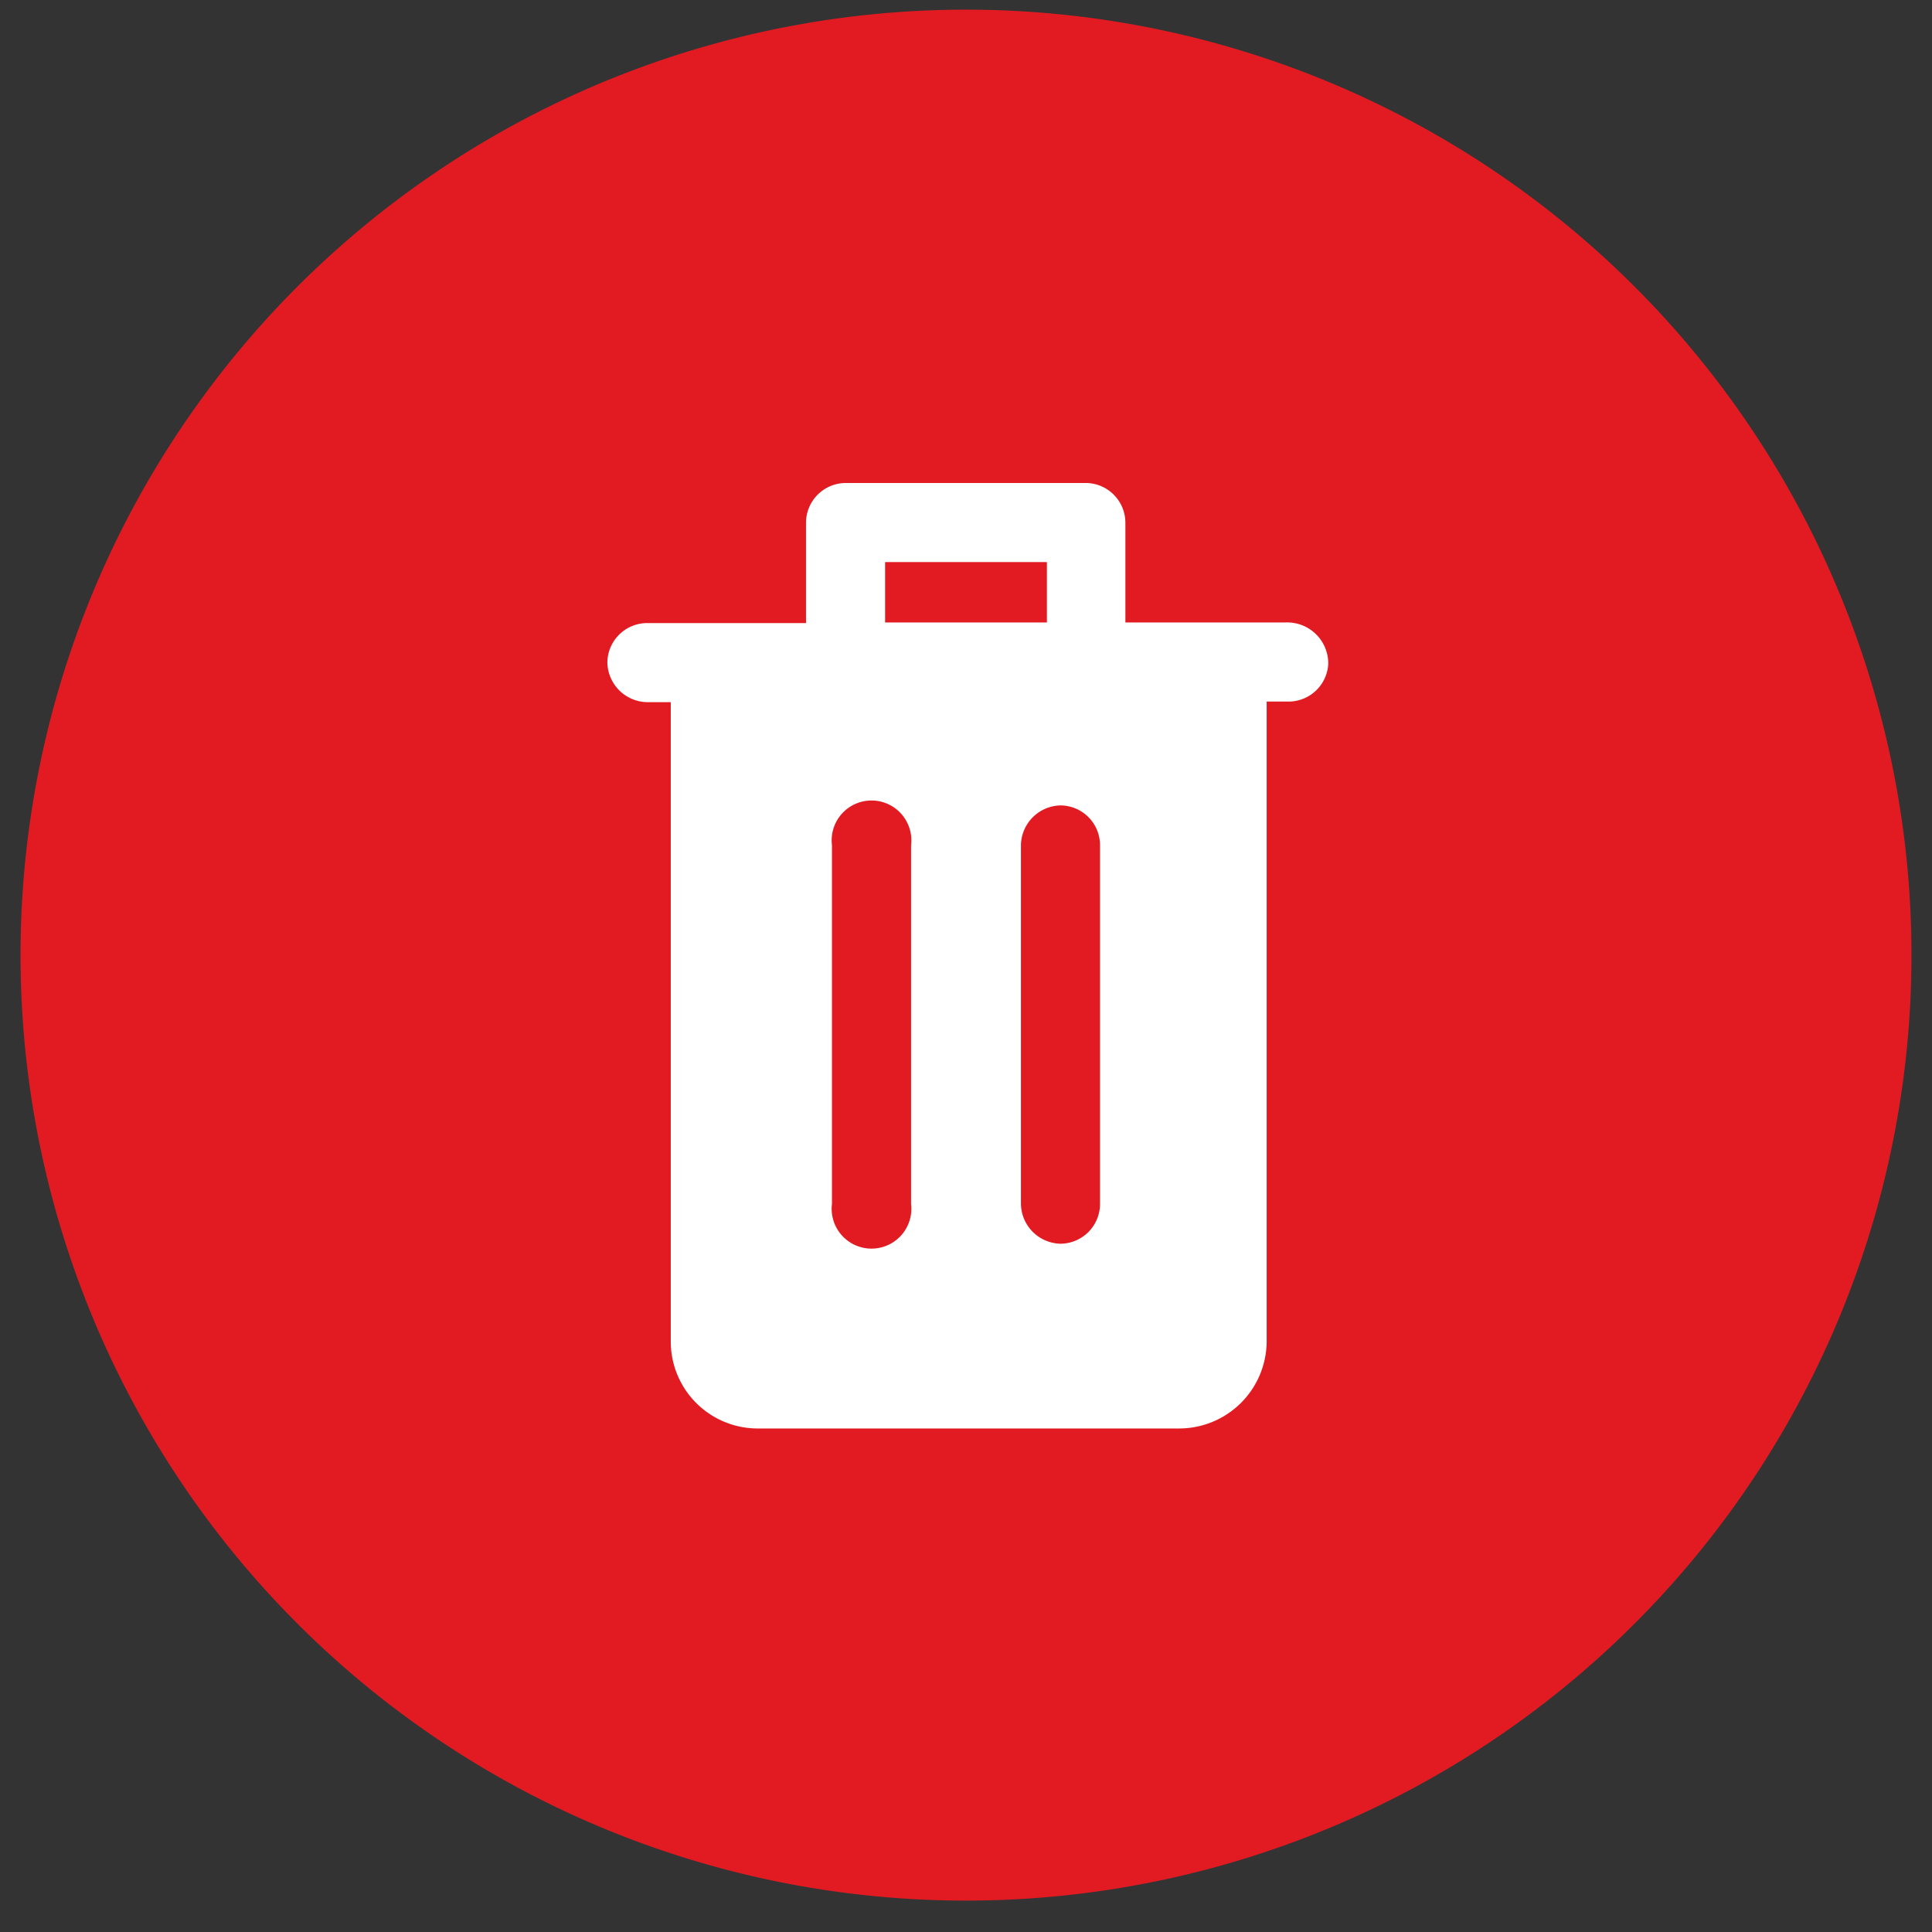 <svg id="Layer_1" data-name="Layer 1" xmlns="http://www.w3.org/2000/svg" viewBox="0 0 32 32"><rect x="0" y="0" width="32" height="32" fill="#333333" stroke="none"/><defs><style>.cls-1{fill:#e21b22;}.cls-2{fill:#fff;}</style></defs><title>DELET</title><path class="cls-1" d="M16,31.48A15.66,15.66,0,1,0,.34,15.82,15.66,15.66,0,0,0,16,31.48Z"/><path class="cls-2" d="M21.29,10.31H18.64V8.65A.66.66,0,0,0,18,8H14a.66.66,0,0,0-.65.66v1.66H10.72a.66.66,0,0,0-.66.65.67.67,0,0,0,.66.66h.39v10.6a1.44,1.44,0,0,0,1.43,1.43h7a1.45,1.45,0,0,0,1.44-1.43V11.62h.39A.66.66,0,0,0,22,11,.68.68,0,0,0,21.29,10.31Zm-6.63-1h2.68v1H14.66Zm.43,10.63a.66.66,0,1,1-1.31,0V14a.66.66,0,1,1,1.31,0Zm3.13,0a.66.66,0,0,1-.65.66.67.67,0,0,1-.66-.66V14a.67.67,0,0,1,.66-.66.66.66,0,0,1,.65.66Z"/></svg>